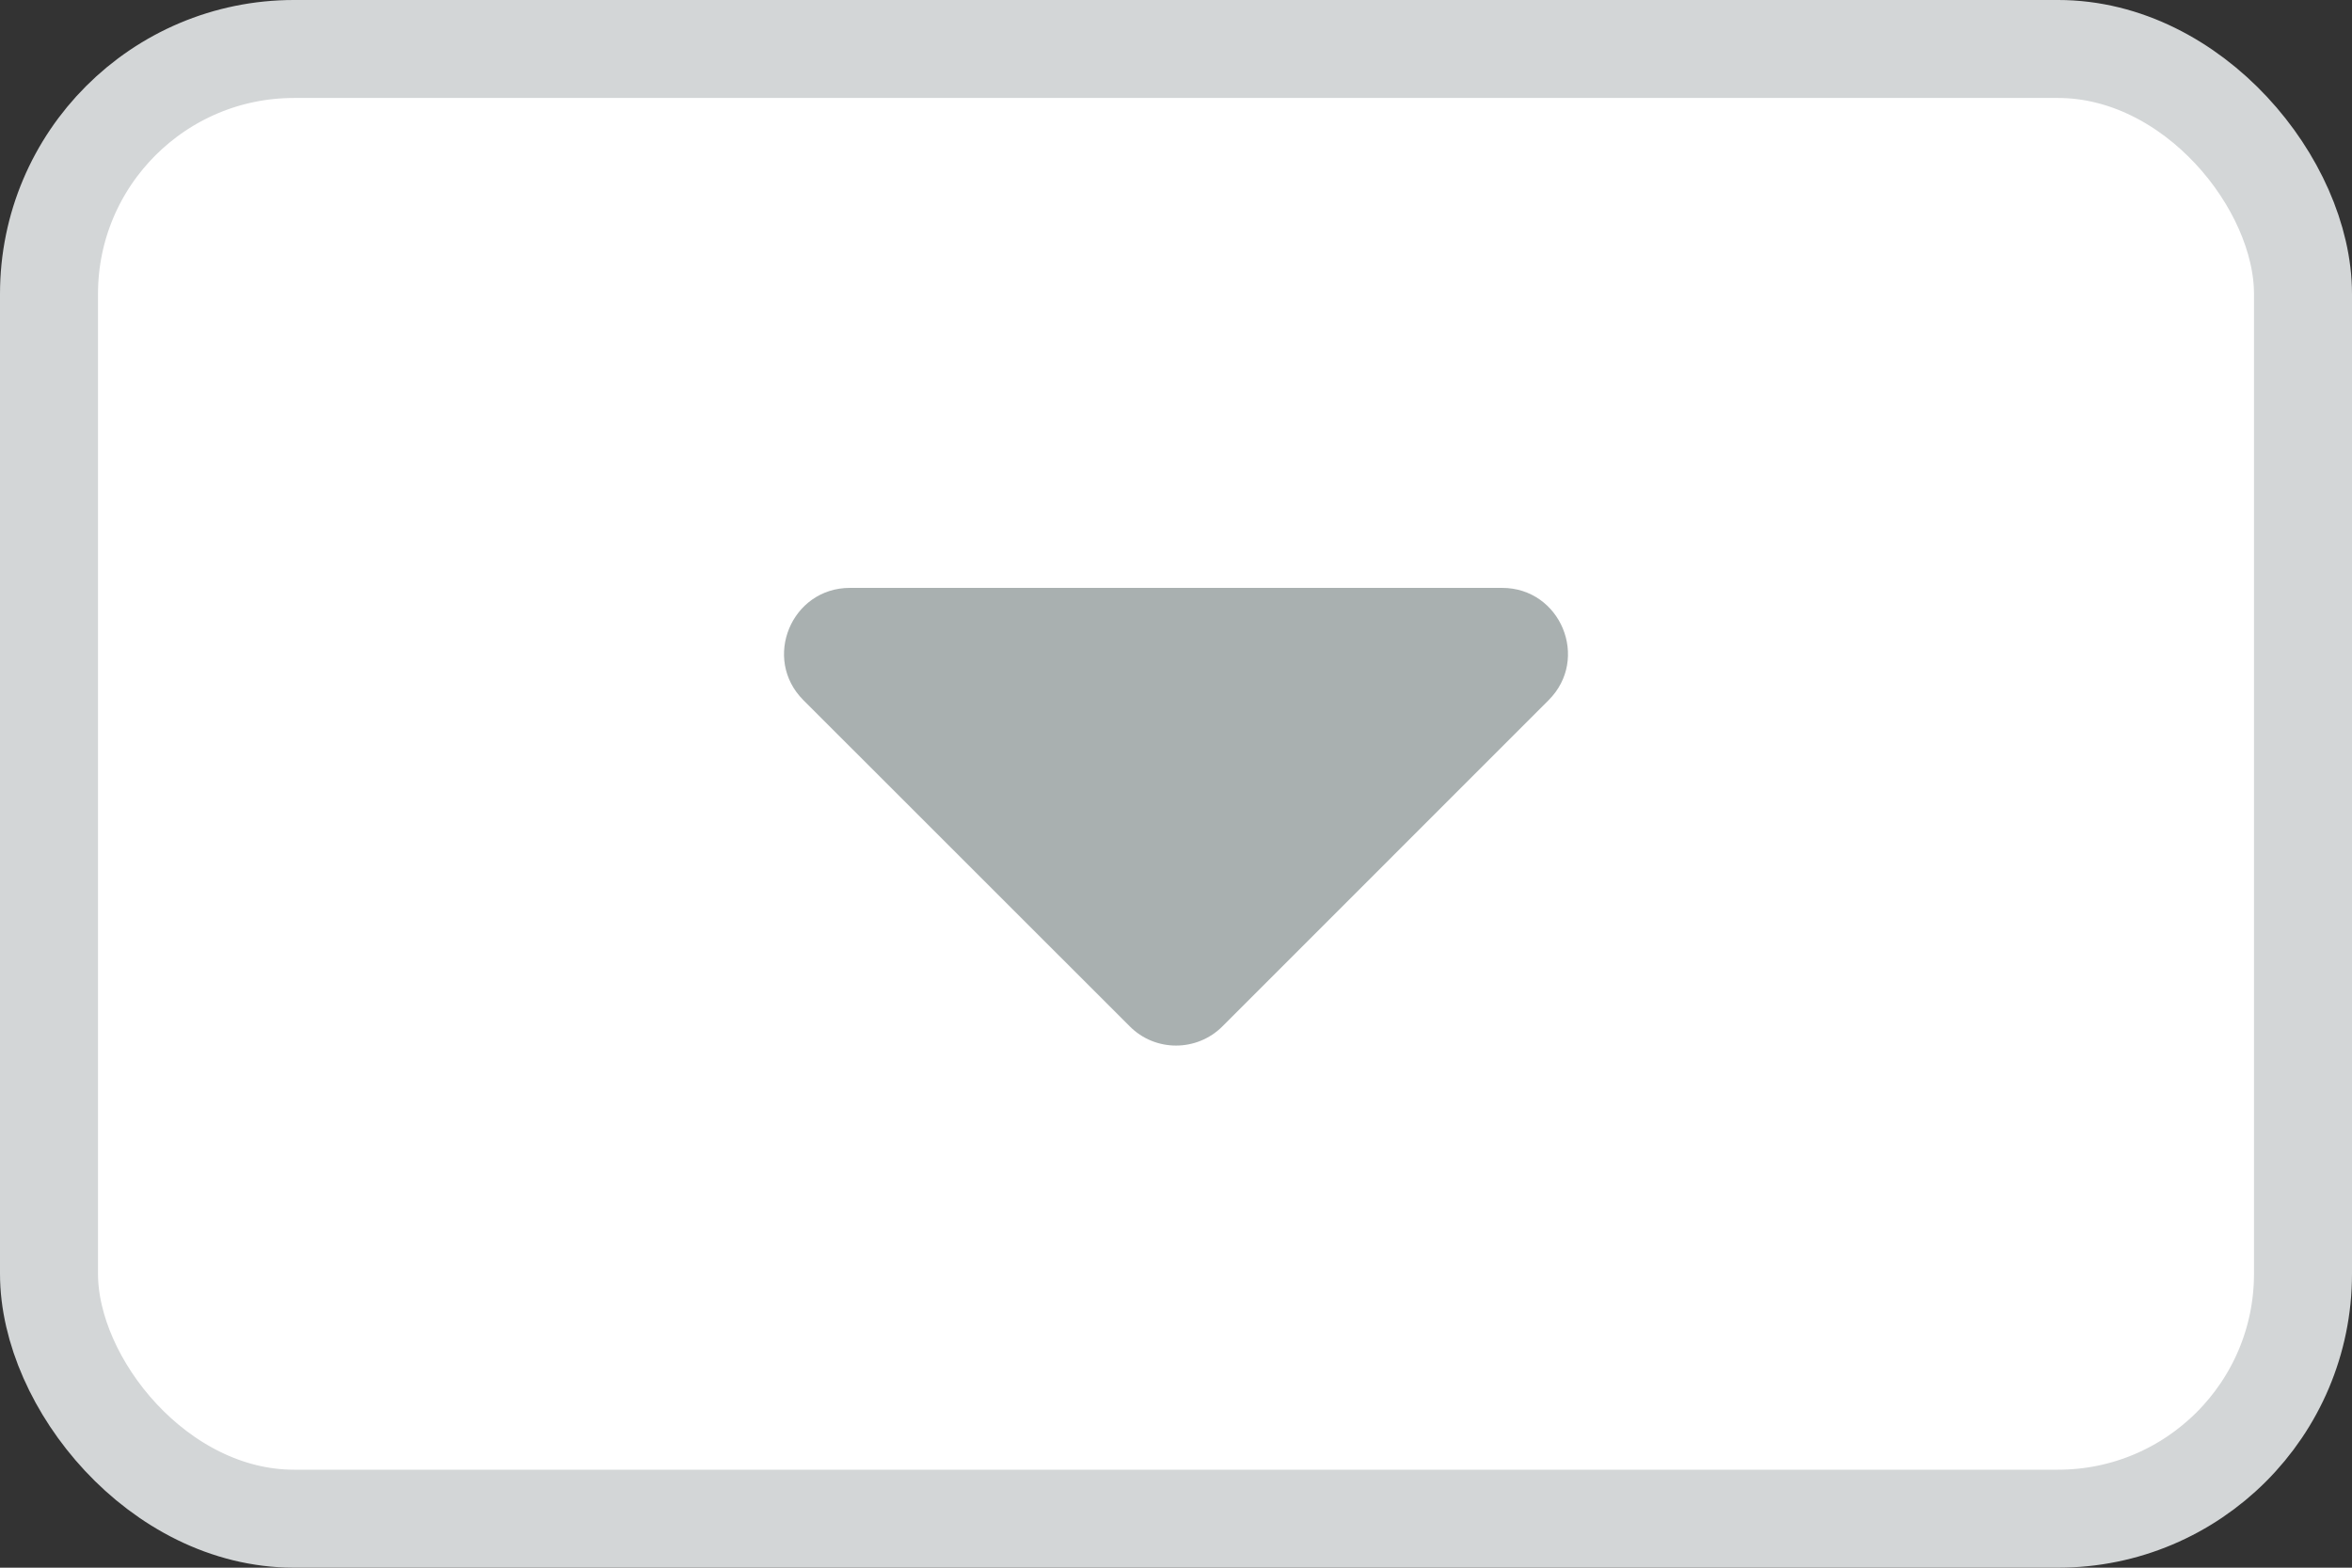 <svg width="24" height="16" viewBox="0 0 24 16" fill="none" xmlns="http://www.w3.org/2000/svg">
<rect x="0" y="0" width="24" height="16" fill="#333333" stroke="none"/>
<rect x="23.5" y="15.5" width="23" height="15" rx="2.5" transform="rotate(180 23.5 15.5)" fill="white" stroke="#D3D6D7"/>
<g clip-path="url(#clip0)">
<path d="M8.673 6H15.327C15.925 6 16.225 6.724 15.802 7.146L12.475 10.474C12.213 10.737 11.787 10.737 11.527 10.474L8.198 7.146C7.775 6.724 8.075 6 8.673 6Z" fill="#A9B0B0"/>
</g>
<defs>
<clipPath id="clip0">
<path d="M8 6H16V10.671H8V6Z" fill="white"/>
</clipPath>
</defs>
</svg>
